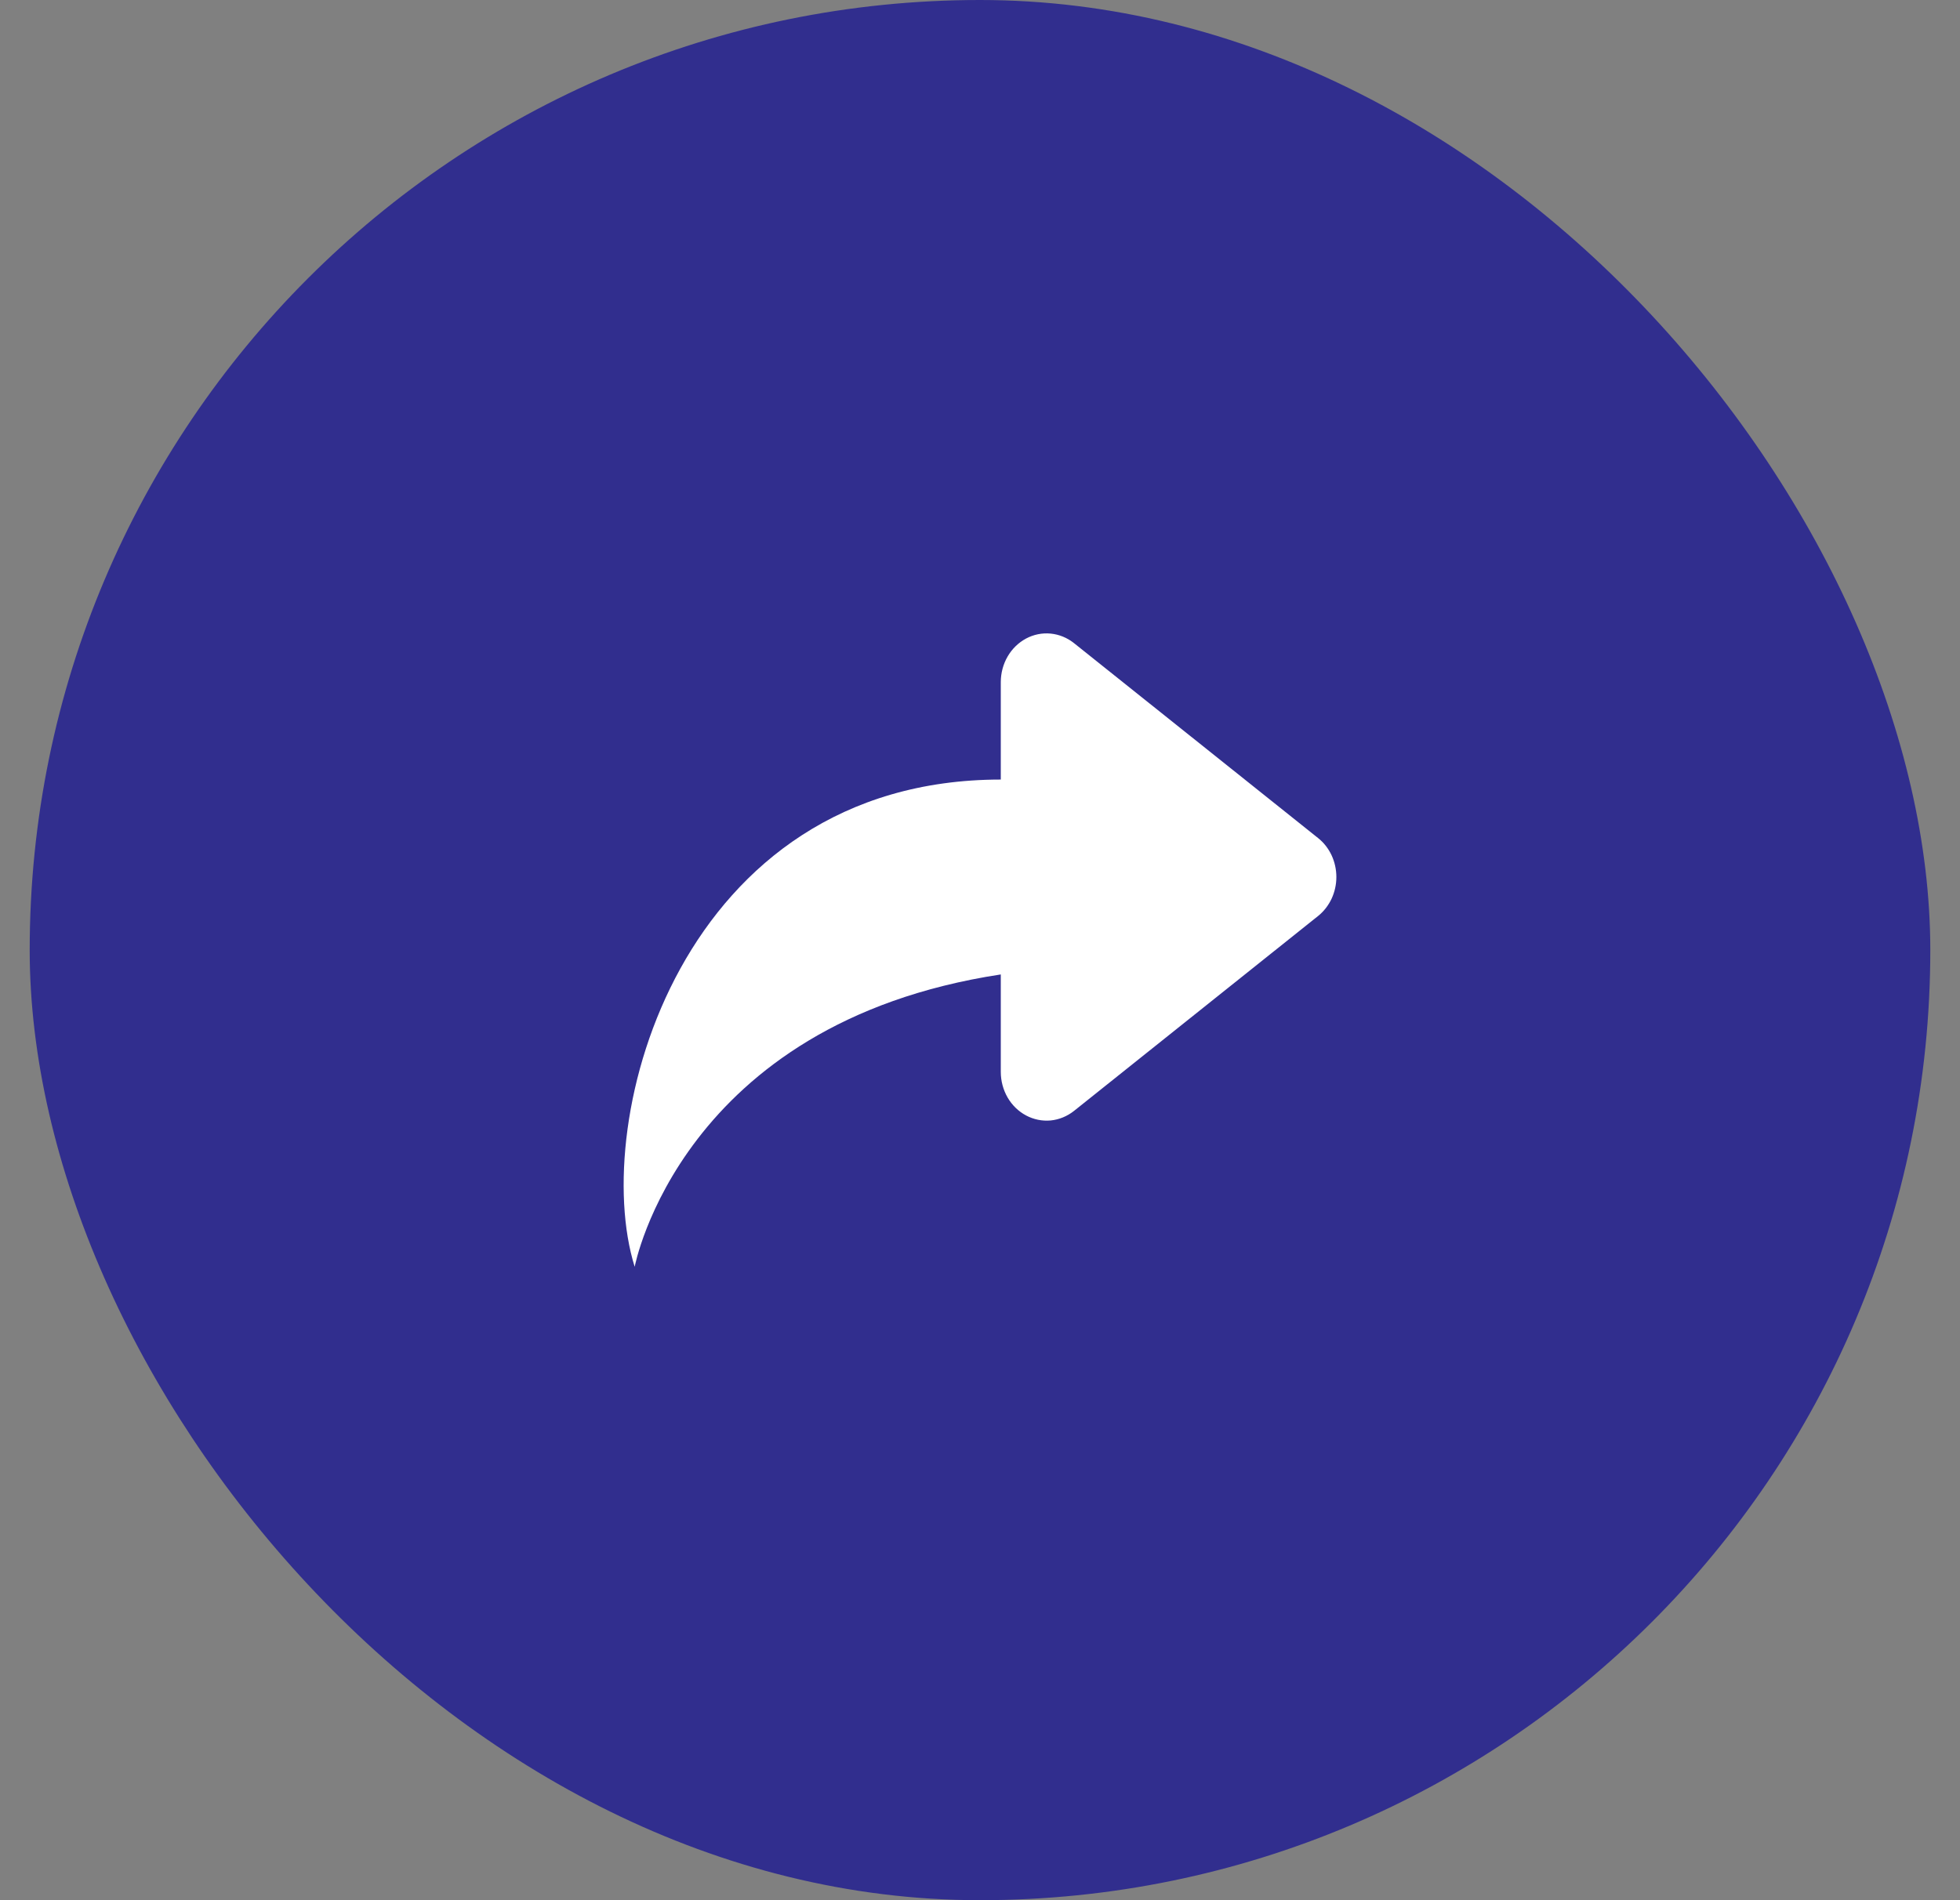 <svg width="33" height="32" viewBox="0 0 33 32" fill="none" xmlns="http://www.w3.org/2000/svg">
<rect x="0" y="0" width="33" height="32" fill="#808080" stroke="none"/>
<rect x="0.5" width="32" height="32" rx="16" fill="#312E8E"/>
<path d="M10.686 21.333C9.916 18.872 11.457 13.128 16.85 13.128V11.487C16.85 11.335 16.89 11.185 16.965 11.056C17.04 10.926 17.148 10.822 17.276 10.753C17.404 10.685 17.547 10.656 17.69 10.67C17.832 10.684 17.968 10.739 18.083 10.831L22.192 14.113C22.288 14.189 22.365 14.288 22.419 14.402C22.472 14.516 22.5 14.642 22.5 14.769C22.5 14.897 22.472 15.022 22.419 15.136C22.365 15.25 22.288 15.349 22.192 15.426L18.083 18.708C17.968 18.799 17.832 18.855 17.69 18.869C17.547 18.882 17.404 18.853 17.276 18.785C17.148 18.717 17.04 18.612 16.965 18.483C16.89 18.353 16.85 18.204 16.85 18.051V16.41C11.457 17.231 10.686 21.333 10.686 21.333Z" fill="white"/>
</svg>

